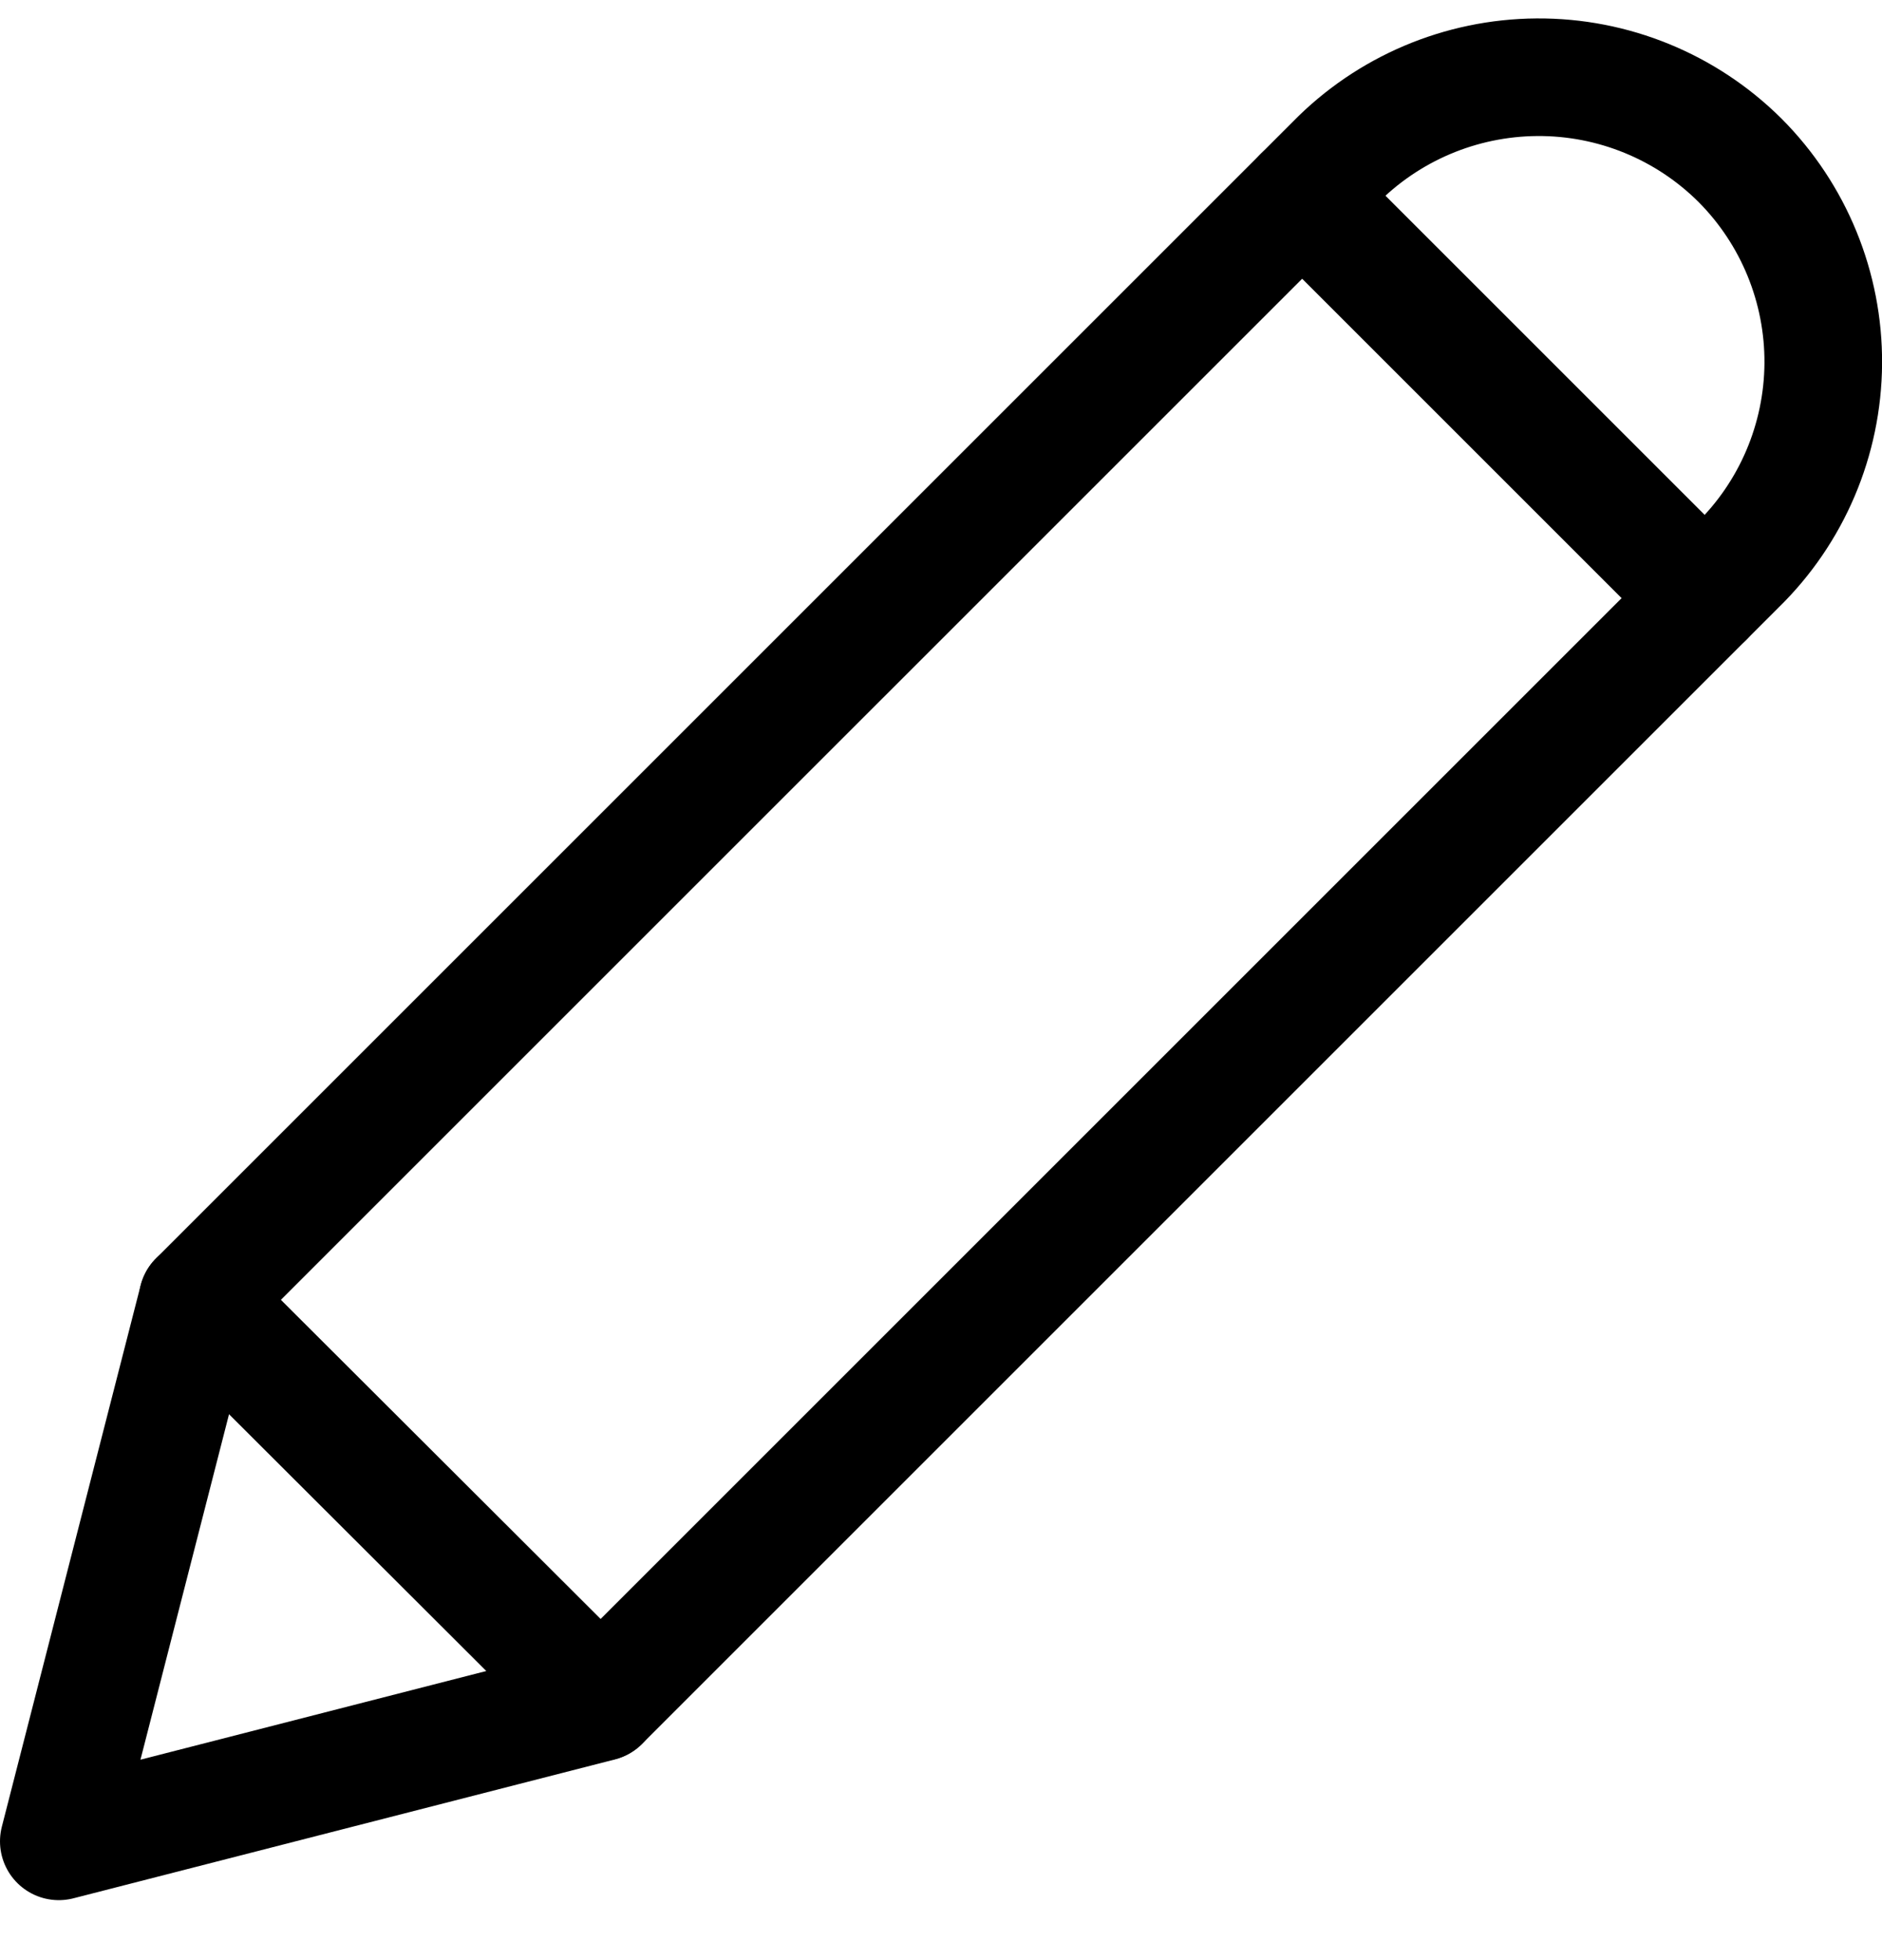 <svg width="24" height="25" viewBox="0 0 24 25" fill="none" xmlns="http://www.w3.org/2000/svg">
<path fill-rule="evenodd" clip-rule="evenodd" d="M22.19 2.045C21.502 1.36 20.569 0.978 19.598 0.985C18.627 0.992 17.699 1.386 17.02 2.08L2.52 16.58L0.75 23.485L7.655 21.714L22.155 7.214C22.85 6.536 23.244 5.608 23.251 4.637C23.257 3.666 22.875 2.733 22.19 2.045Z" stroke="black" stroke-width="1.5" stroke-linecap="round" stroke-linejoin="round"/>
<path d="M16.606 2.495L21.74 7.629" stroke="black" stroke-width="1.5" stroke-linecap="round" stroke-linejoin="round"/>
<path d="M2.521 16.579L7.66 21.709" stroke="black" stroke-width="1.5" stroke-linecap="round" stroke-linejoin="round"/>
</svg>

